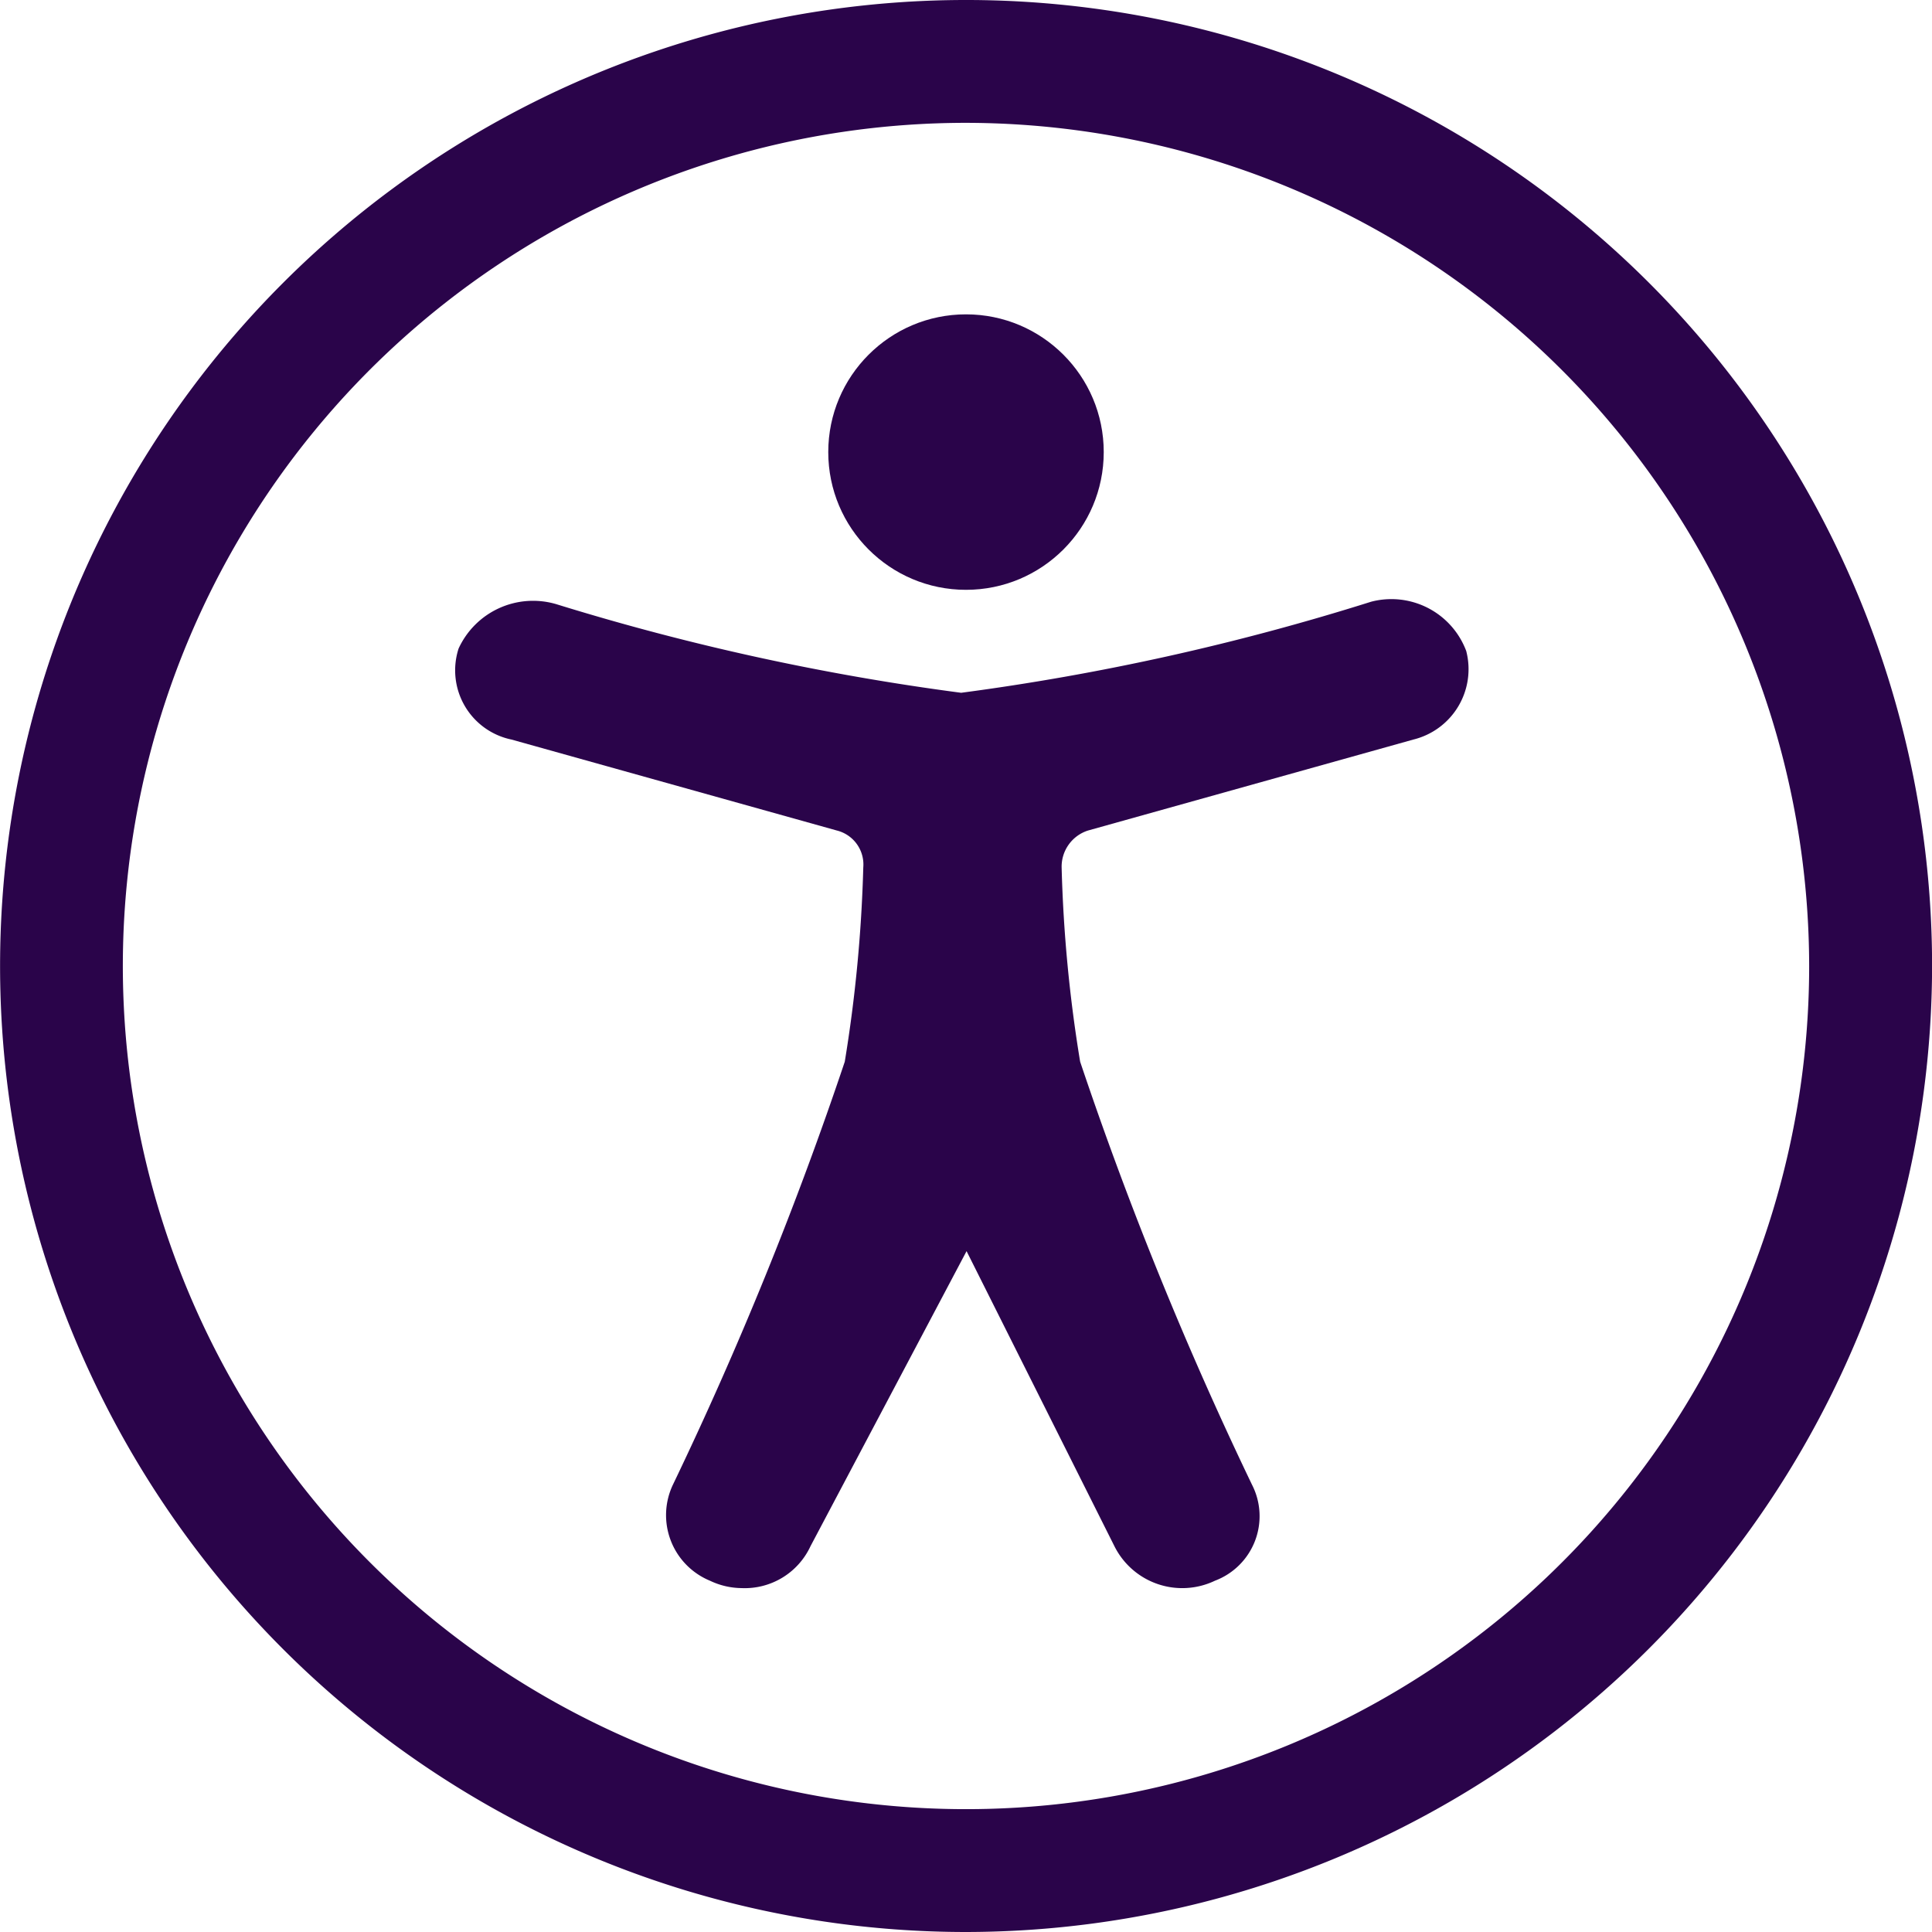 <svg xmlns="http://www.w3.org/2000/svg" width="24" height="24" viewBox="0 0 24 24"><defs><style>.a{fill:#2a044a;}</style></defs><g transform="translate(-1366 -1372)"><path class="a" d="M1350.062,1708.783a.942.942,0,0,0,1.249.428.857.857,0,0,0,.46-1.192,45.912,45.912,0,0,1-2.135-5.255,17.585,17.585,0,0,1-.23-2.414.471.471,0,0,1,.328-.458l4.041-1.13a.9.9,0,0,0,.657-1.1.993.993,0,0,0-1.182-.612,30.025,30.025,0,0,1-5.092,1.131,30.353,30.353,0,0,1-5.027-1.1,1.018,1.018,0,0,0-1.216.55.878.878,0,0,0,.657,1.131l4.042,1.13a.435.435,0,0,1,.328.458,17.818,17.818,0,0,1-.23,2.414,45.9,45.9,0,0,1-2.135,5.255.881.881,0,0,0,.46,1.192.93.93,0,0,0,.395.092.9.9,0,0,0,.854-.52l1.939-3.666Z" transform="translate(29.782 -317.575)"/><circle class="a" cx="1.711" cy="1.711" r="1.711" transform="translate(1376.289 1375.905)"/><path class="a" d="M1348.219,1714.135a12,12,0,1,1,12-12A12.014,12.014,0,0,1,1348.219,1714.135Zm0-22.474a10.474,10.474,0,1,0,10.473,10.474A10.486,10.486,0,0,0,1348.219,1691.661Z" transform="translate(29.782 -318.135)"/></g></svg>